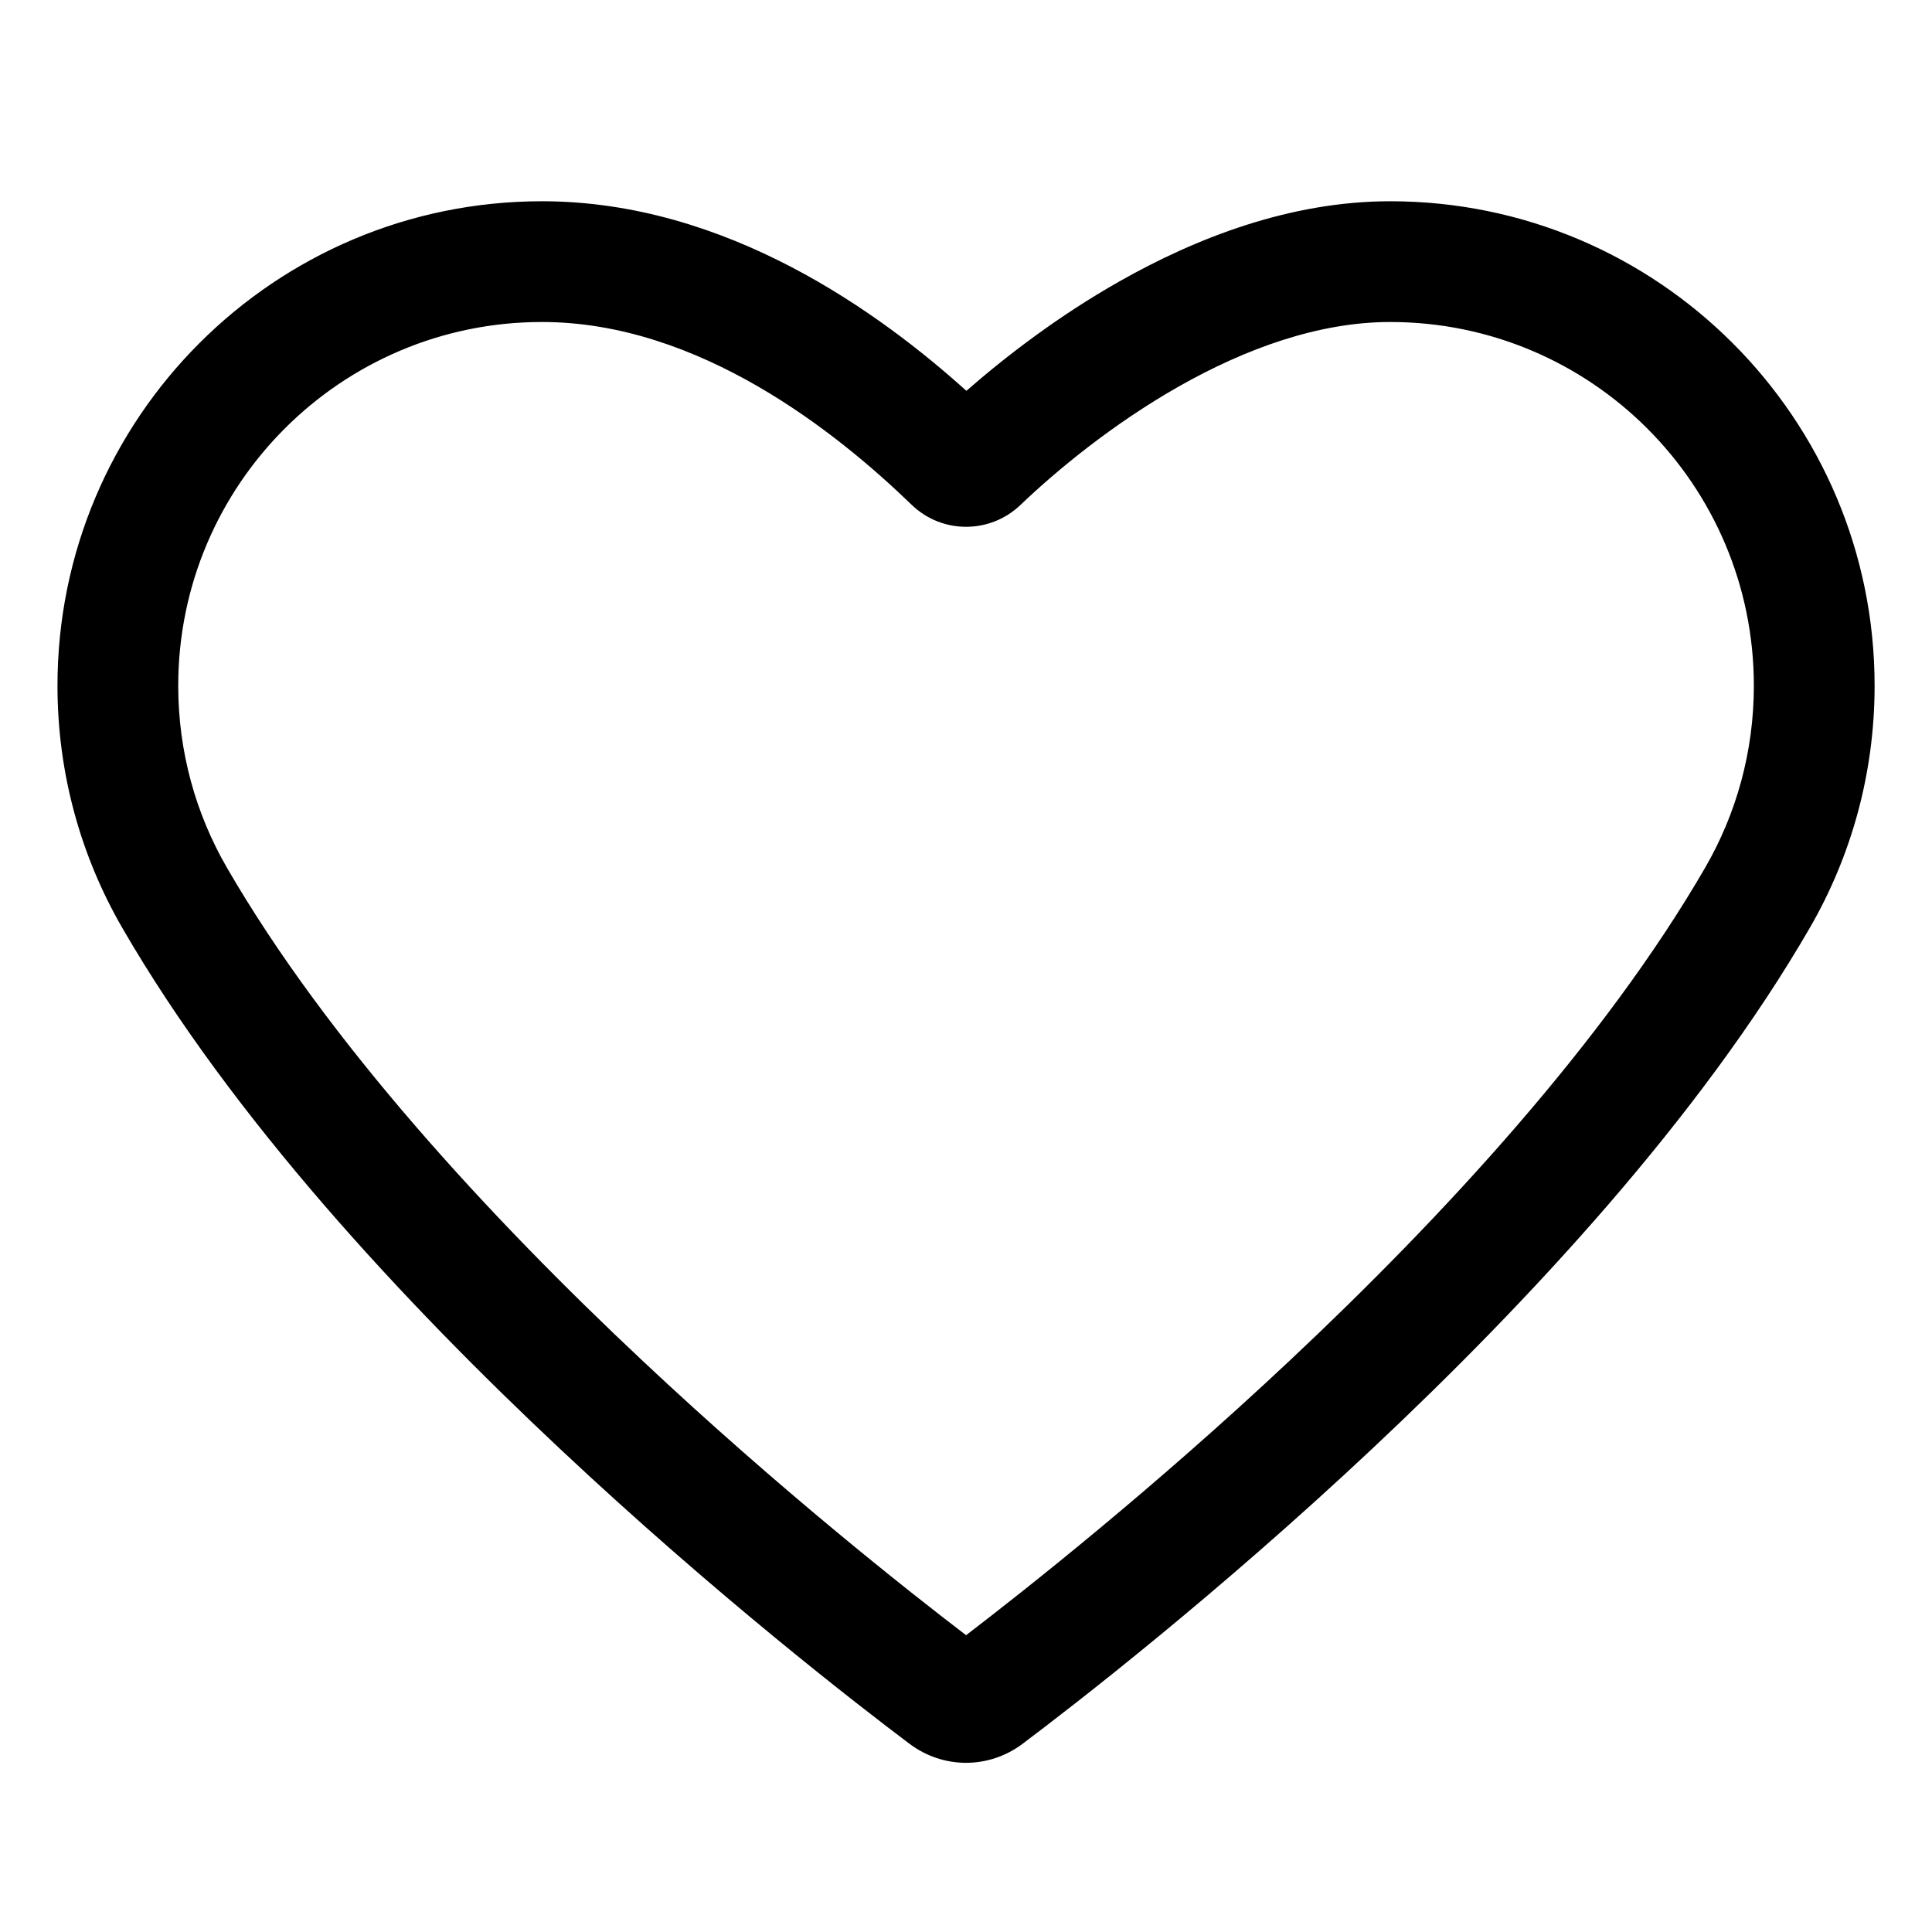 <svg width="24" height="24" viewBox="0 0 24 24" fill="none" xmlns="http://www.w3.org/2000/svg">
<path fill-rule="evenodd" clip-rule="evenodd" d="M0.714 8.518C0.714 5.195 3.409 2.5 6.732 2.5C9.032 2.5 10.937 3.894 12.005 4.855C12.498 4.424 13.151 3.923 13.905 3.496C14.86 2.955 16.028 2.5 17.269 2.5C20.592 2.5 23.287 5.195 23.287 8.518C23.287 9.613 22.994 10.642 22.481 11.528C21.116 13.887 18.974 16.187 17.047 17.996C15.111 19.814 13.348 21.177 12.703 21.662C12.284 21.977 11.717 21.977 11.298 21.662C10.653 21.177 8.89 19.814 6.954 17.996C5.026 16.187 2.884 13.887 1.52 11.528C1.007 10.642 0.714 9.613 0.714 8.518ZM6.732 4C4.237 4 2.214 6.023 2.214 8.518C2.214 9.342 2.434 10.113 2.818 10.777C4.073 12.946 6.089 15.127 7.981 16.903C9.689 18.507 11.261 19.748 12.001 20.313C12.739 19.748 14.312 18.507 16.02 16.903C17.912 15.127 19.928 12.946 21.183 10.777C21.567 10.113 21.787 9.342 21.787 8.518C21.787 6.023 19.764 4 17.269 4C16.384 4 15.476 4.329 14.645 4.8C13.82 5.268 13.122 5.847 12.675 6.274C12.298 6.634 11.701 6.636 11.323 6.269C10.393 5.37 8.683 4 6.732 4Z" fill="black"/>
</svg>
